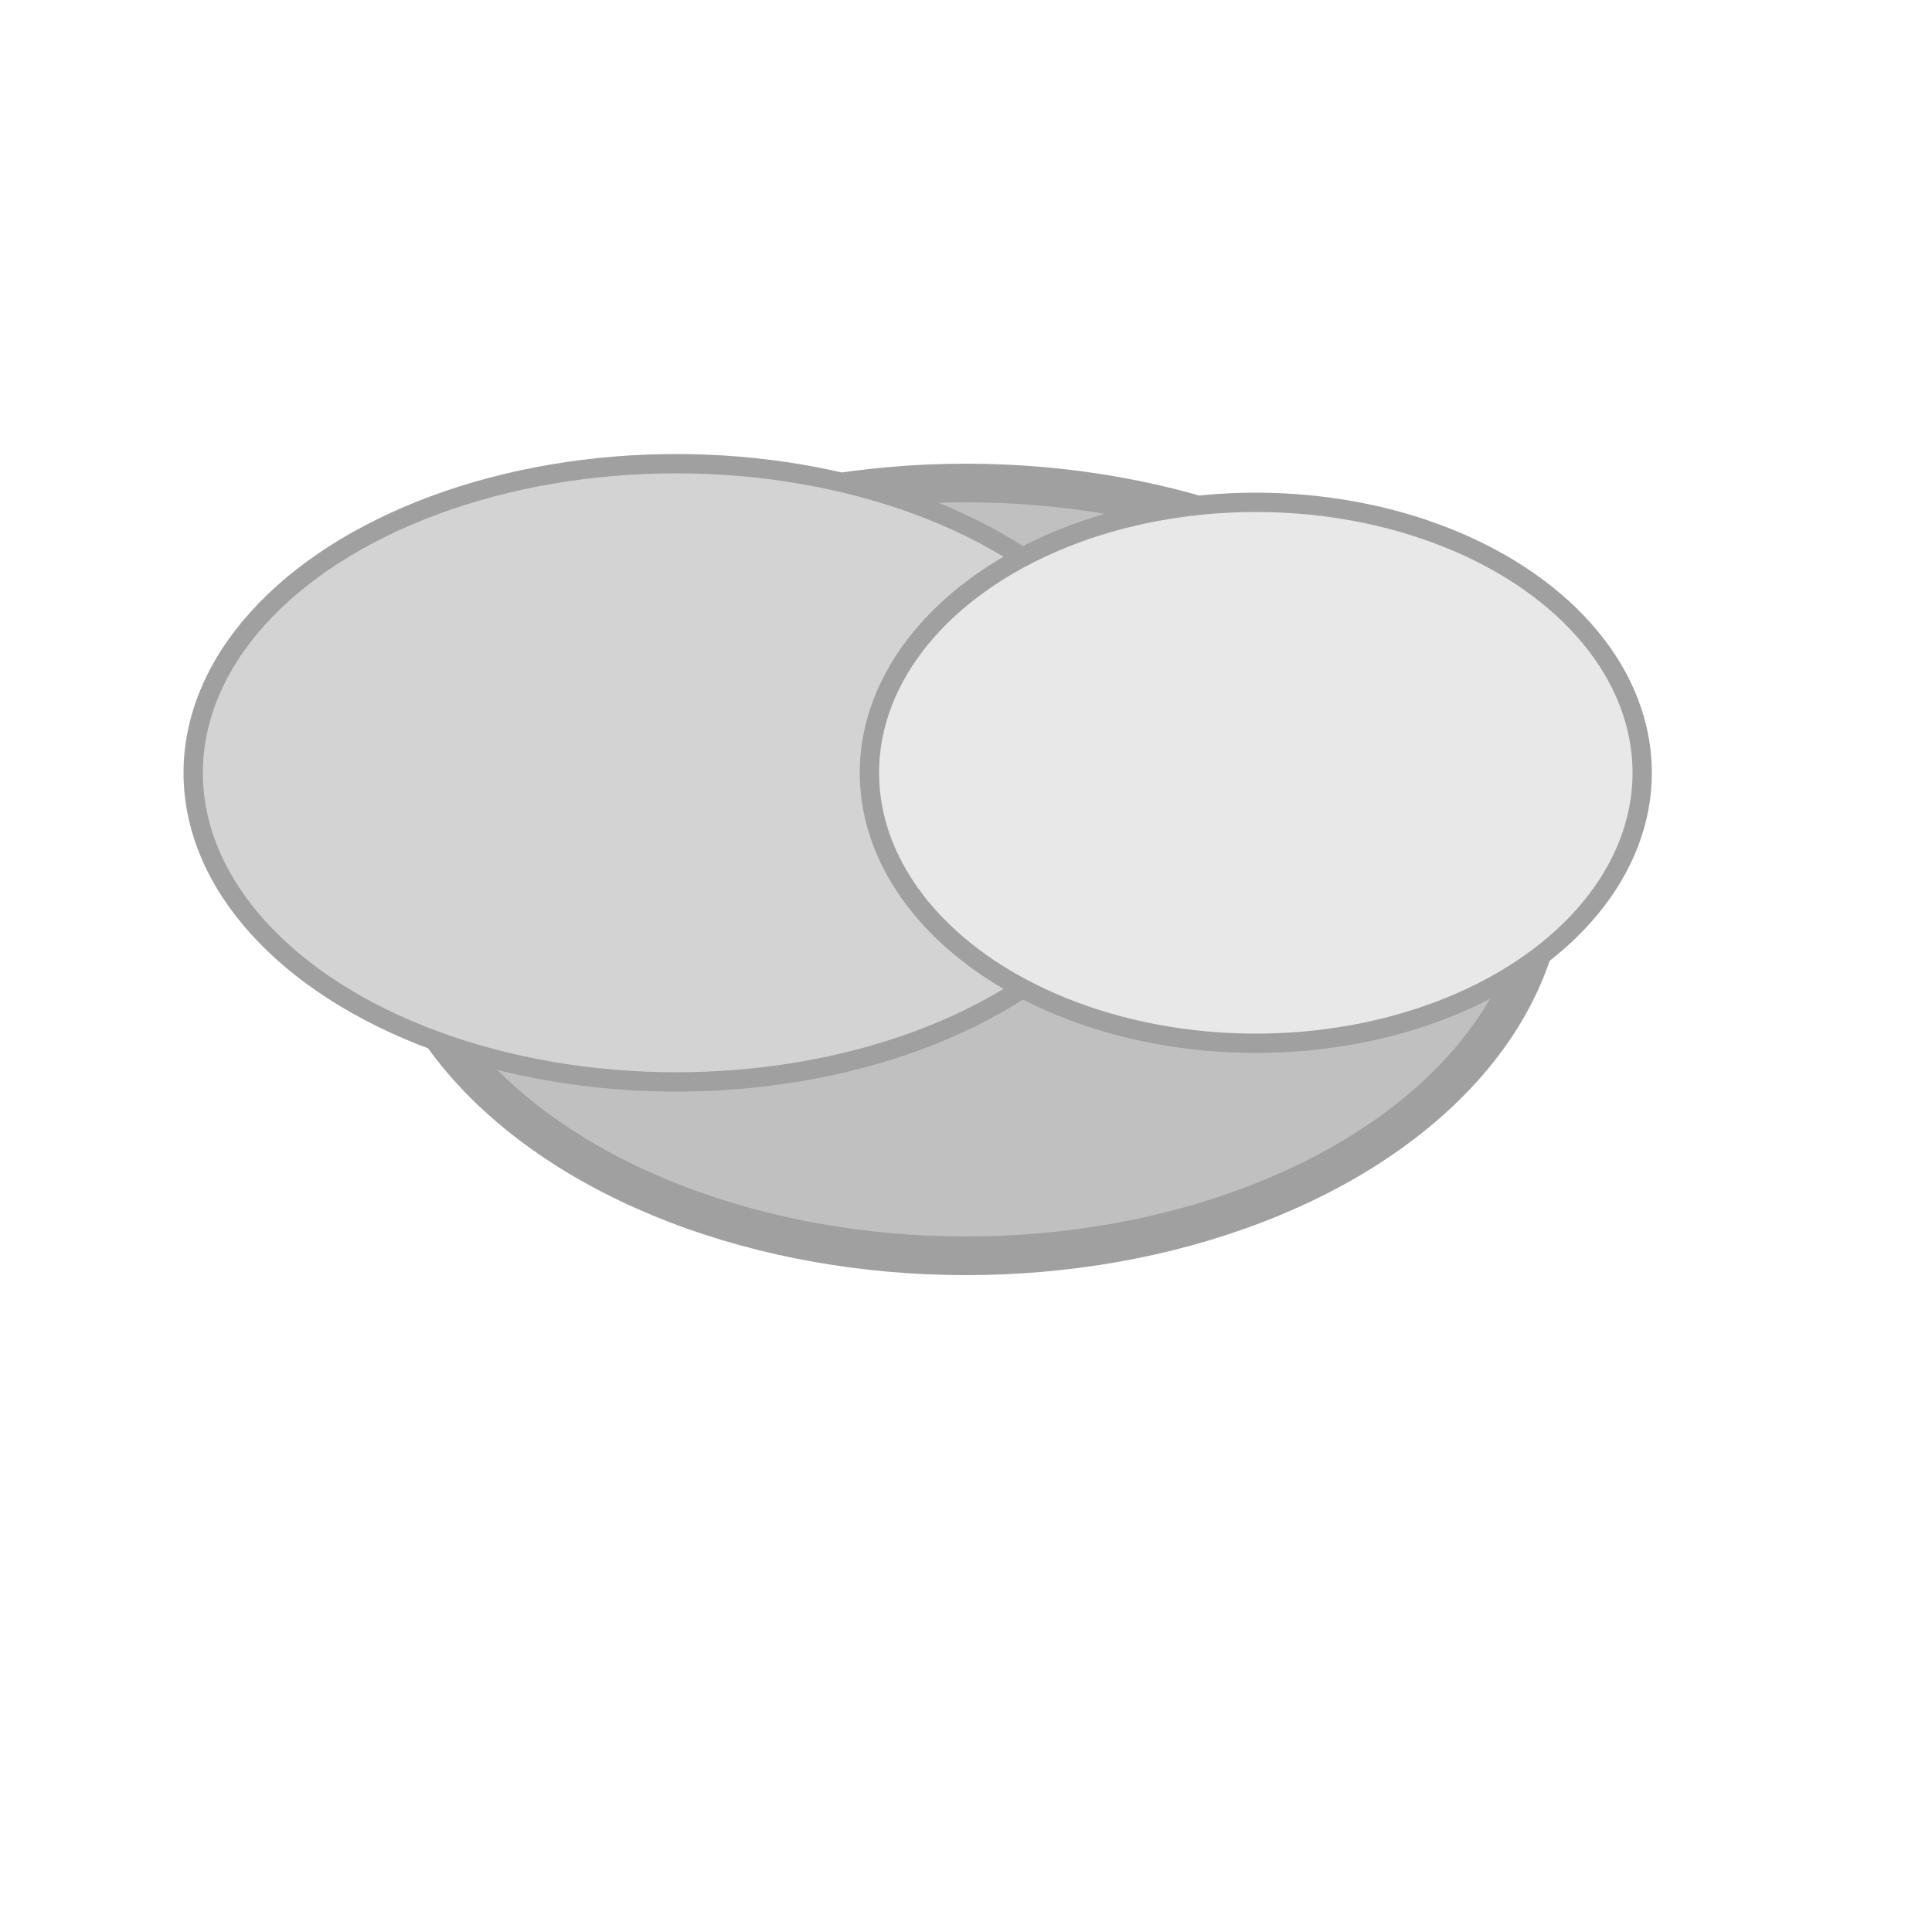 <svg width="100" height="100" viewBox="0 0 100 100" fill="none" xmlns="http://www.w3.org/2000/svg">
  <ellipse cx="50" cy="45" rx="30" ry="20" fill="#C0C0C0" stroke="#A0A0A0" stroke-width="2"/>
  <ellipse cx="35" cy="40" rx="25" ry="16" fill="#D3D3D3" stroke="#A0A0A0" stroke-width="1"/>
  <ellipse cx="65" cy="40" rx="20" ry="14" fill="#E8E8E8" stroke="#A0A0A0" stroke-width="1"/>
</svg>